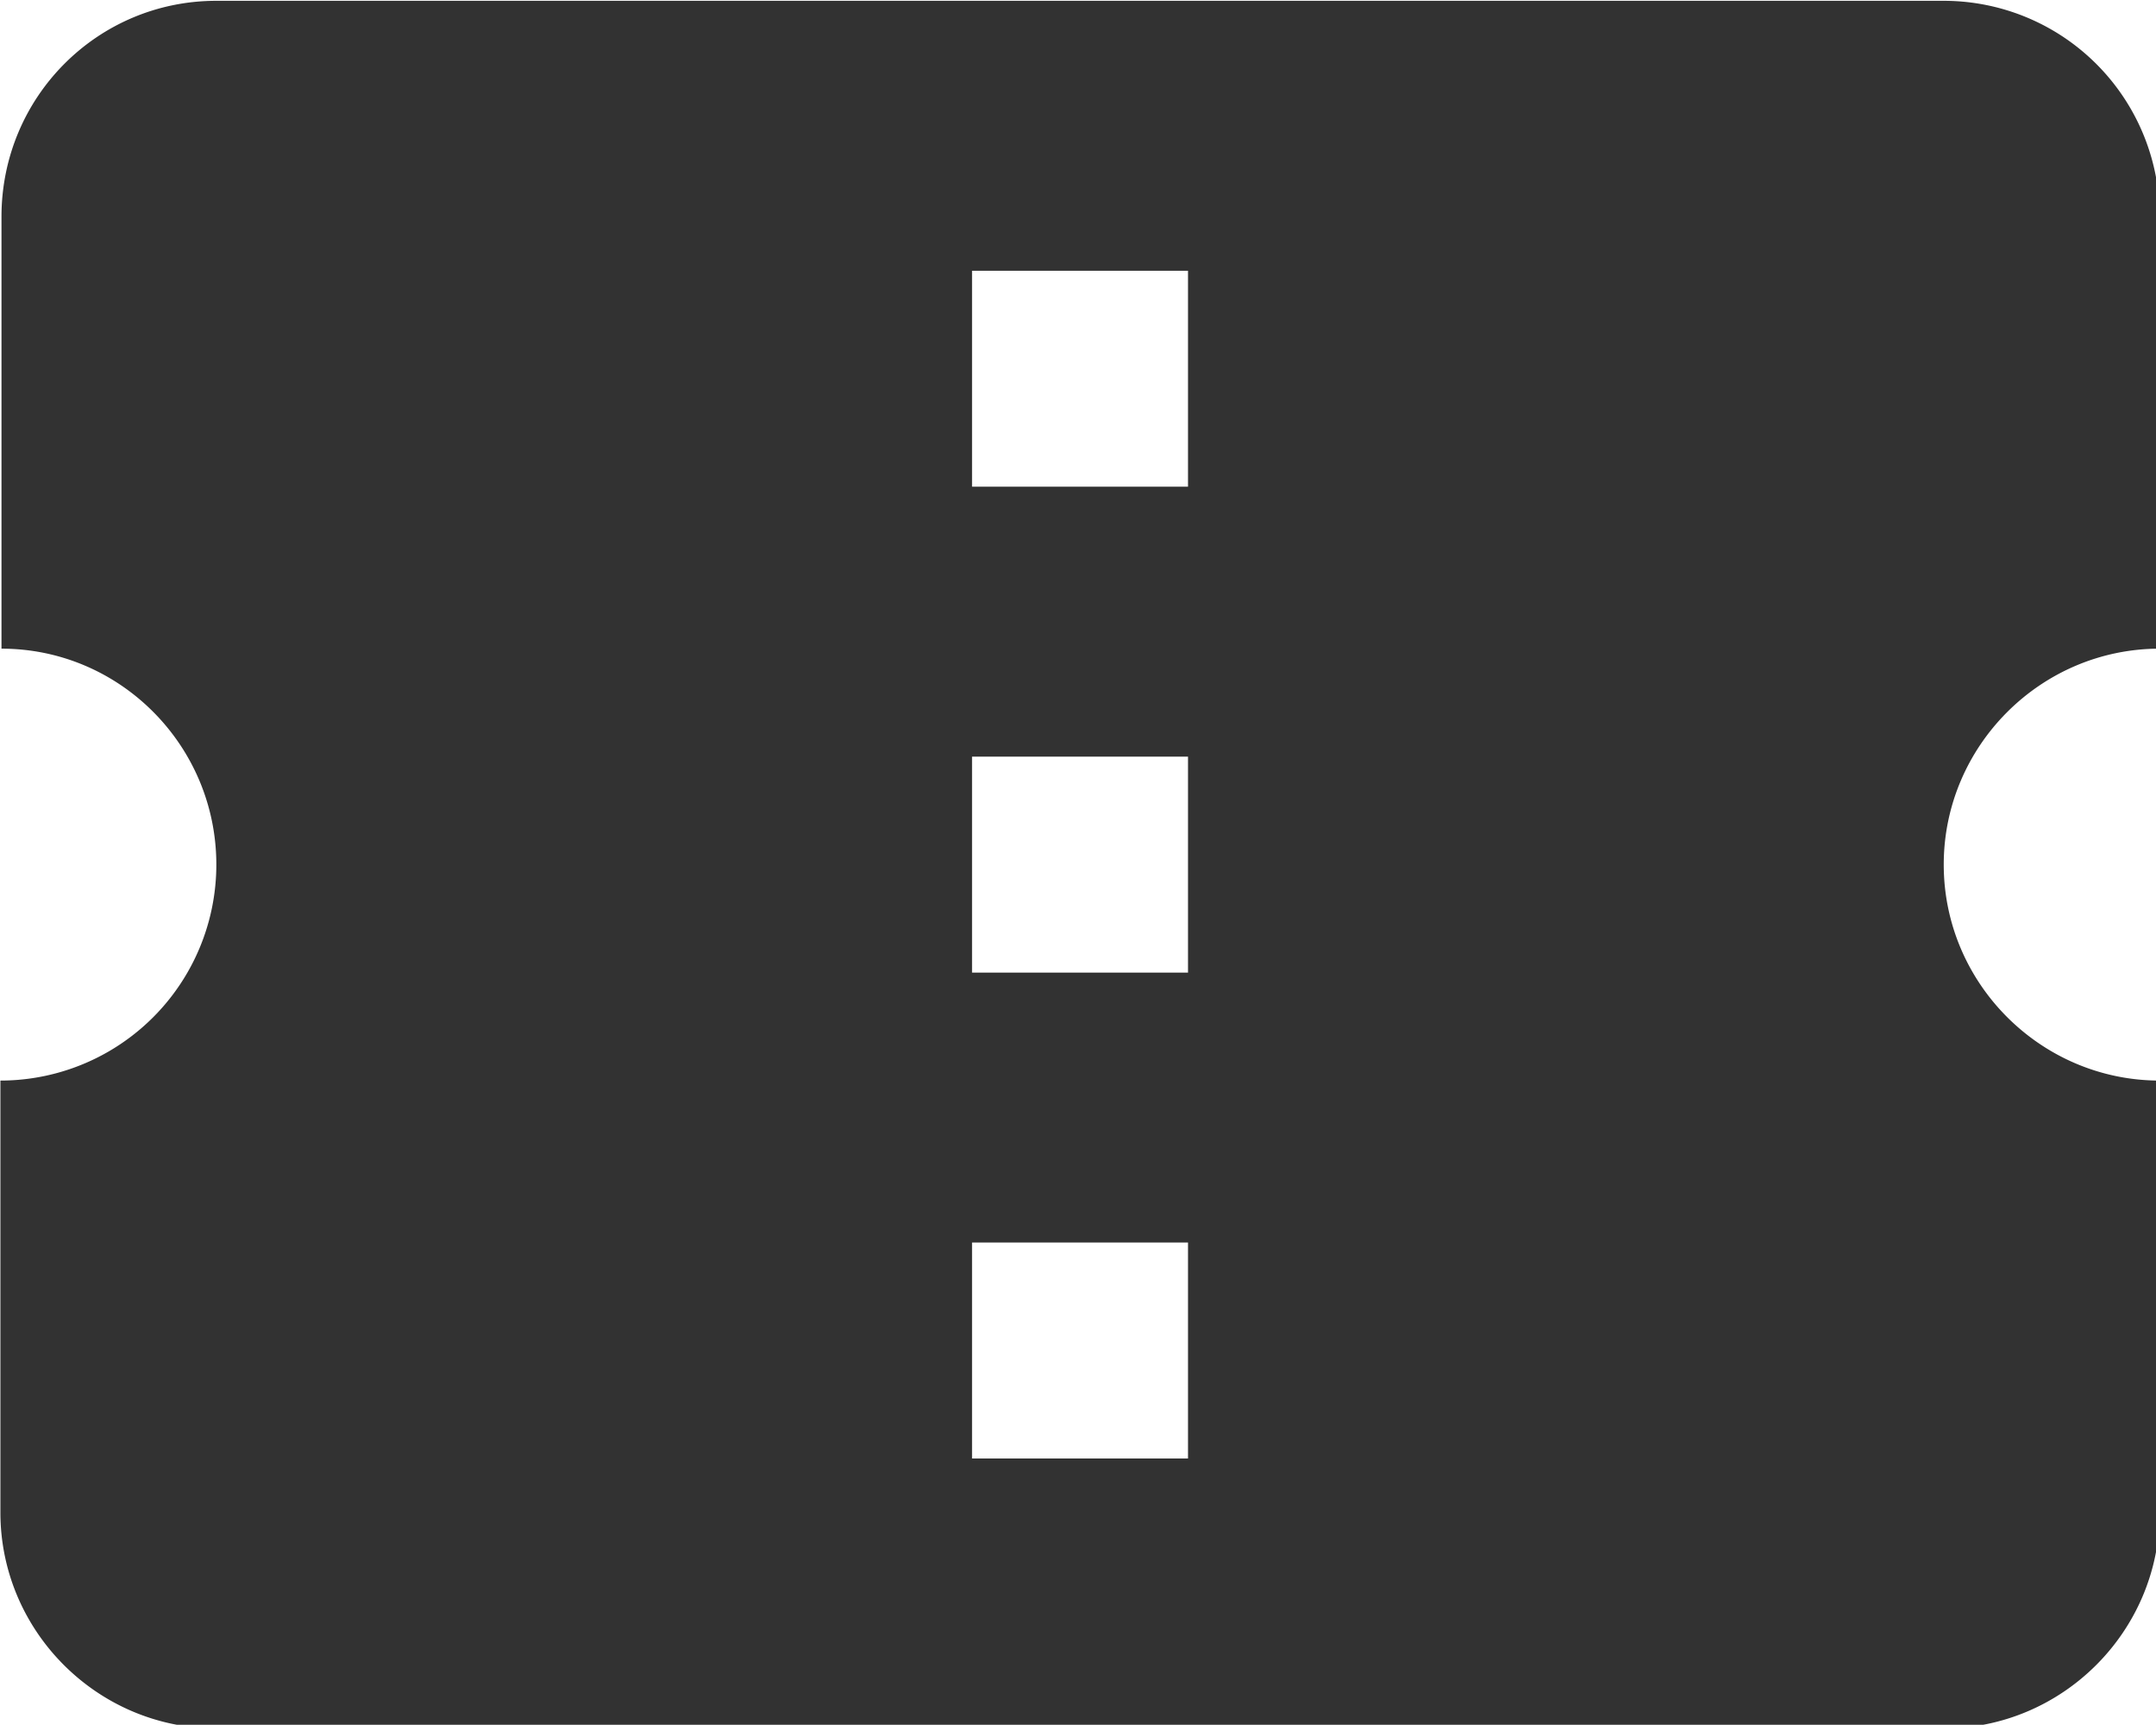 <?xml version="1.0" encoding="UTF-8" standalone="no"?>
<!-- Created with Inkscape (http://www.inkscape.org/) -->

<svg
   id="svg1100"
   version="1.1"
   viewBox="0 0 5.292 4.233"
   height="4.233mm"
   width="5.292mm"
   xmlns="http://www.w3.org/2000/svg"
   xmlns:svg="http://www.w3.org/2000/svg">
  <defs
     id="defs1097" />
  <g
     id="New_Layer_1652809108.245136"
     style="display:inline"
     transform="translate(-31.223,-982.325)">
    <path
       fill="#323232"
       d="M 22,10 V 6 A 2,2 0 0 0 20,4 H 4 C 2.9,4 2.01,4.89 2.01,6 v 4 C 3.11,10 4,10.9 4,12 a 2,2 0 0 1 -2,2 v 4 c 0,1.1 0.9,2 2,2 h 16 c 1.1,0 2,-0.9 2,-2 v -4 c -1.1,0 -2,-0.9 -2,-2 0,-1.1 0.9,-2 2,-2 z m -9,7.5 h -2 v -2 h 2 z M 13,13 h -2 v -2 h 2 z m 0,-4.5 h -2 v -2 h 2 z"
       id="path20367"
       transform="matrix(0.265,0,0,0.265,30.694,981.267)" />
  </g>
</svg>
